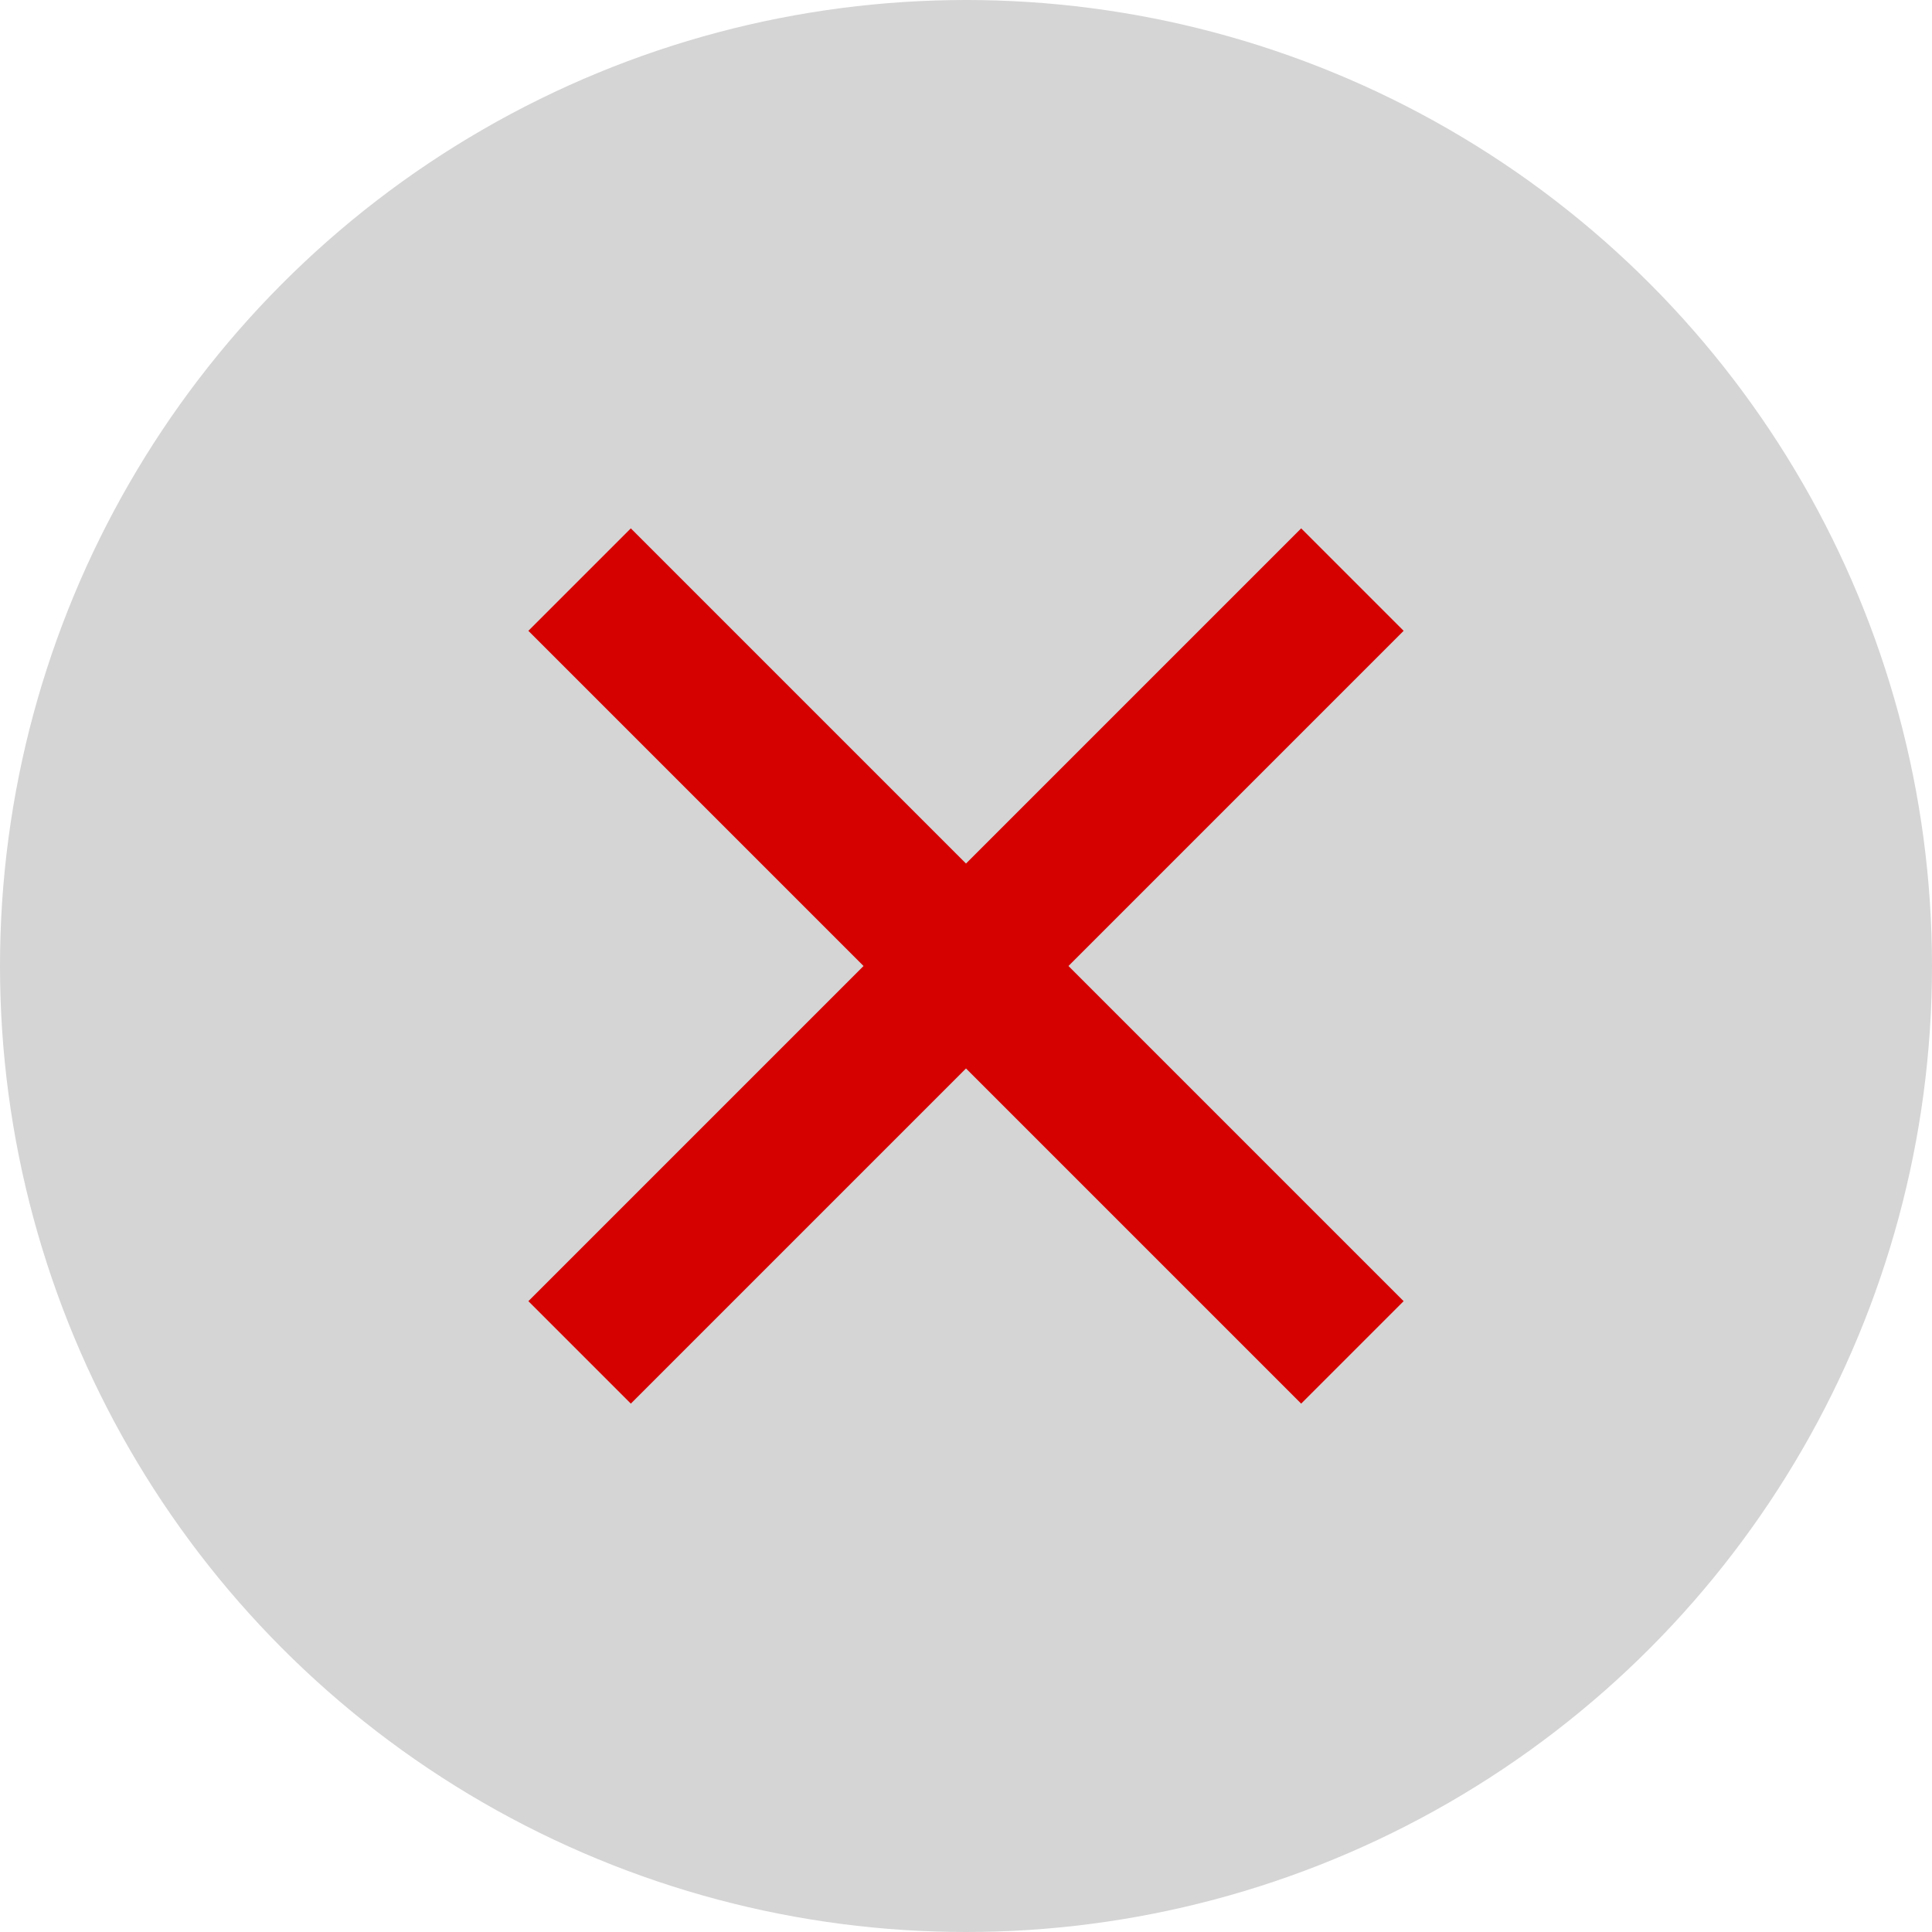 <?xml version="1.0" encoding="utf-8"?>
<!DOCTYPE svg PUBLIC "-//W3C//DTD SVG 1.0//EN" "http://www.w3.org/TR/2001/REC-SVG-20010904/DTD/svg10.dtd">
<svg version="1.0" id="Layer_1"
	 xmlns="http://www.w3.org/2000/svg" xmlns:xlink="http://www.w3.org/1999/xlink" xmlns:a="http://ns.adobe.com/AdobeSVGViewerExtensions/3.0/"
	 x="0px" y="0px" viewBox="0 0 20 20" width="20" height="20" enable-background="new 0 0 20 20" xml:space="preserve">
<circle fill="#D5D5D5" cx="10" cy="10" r="10"/>
<path fill="none" stroke="#D50000" stroke-width="1.5" stroke-miterlimit="10" d="M14,6l-8,8 M6,6l8,8"/>
</svg>
